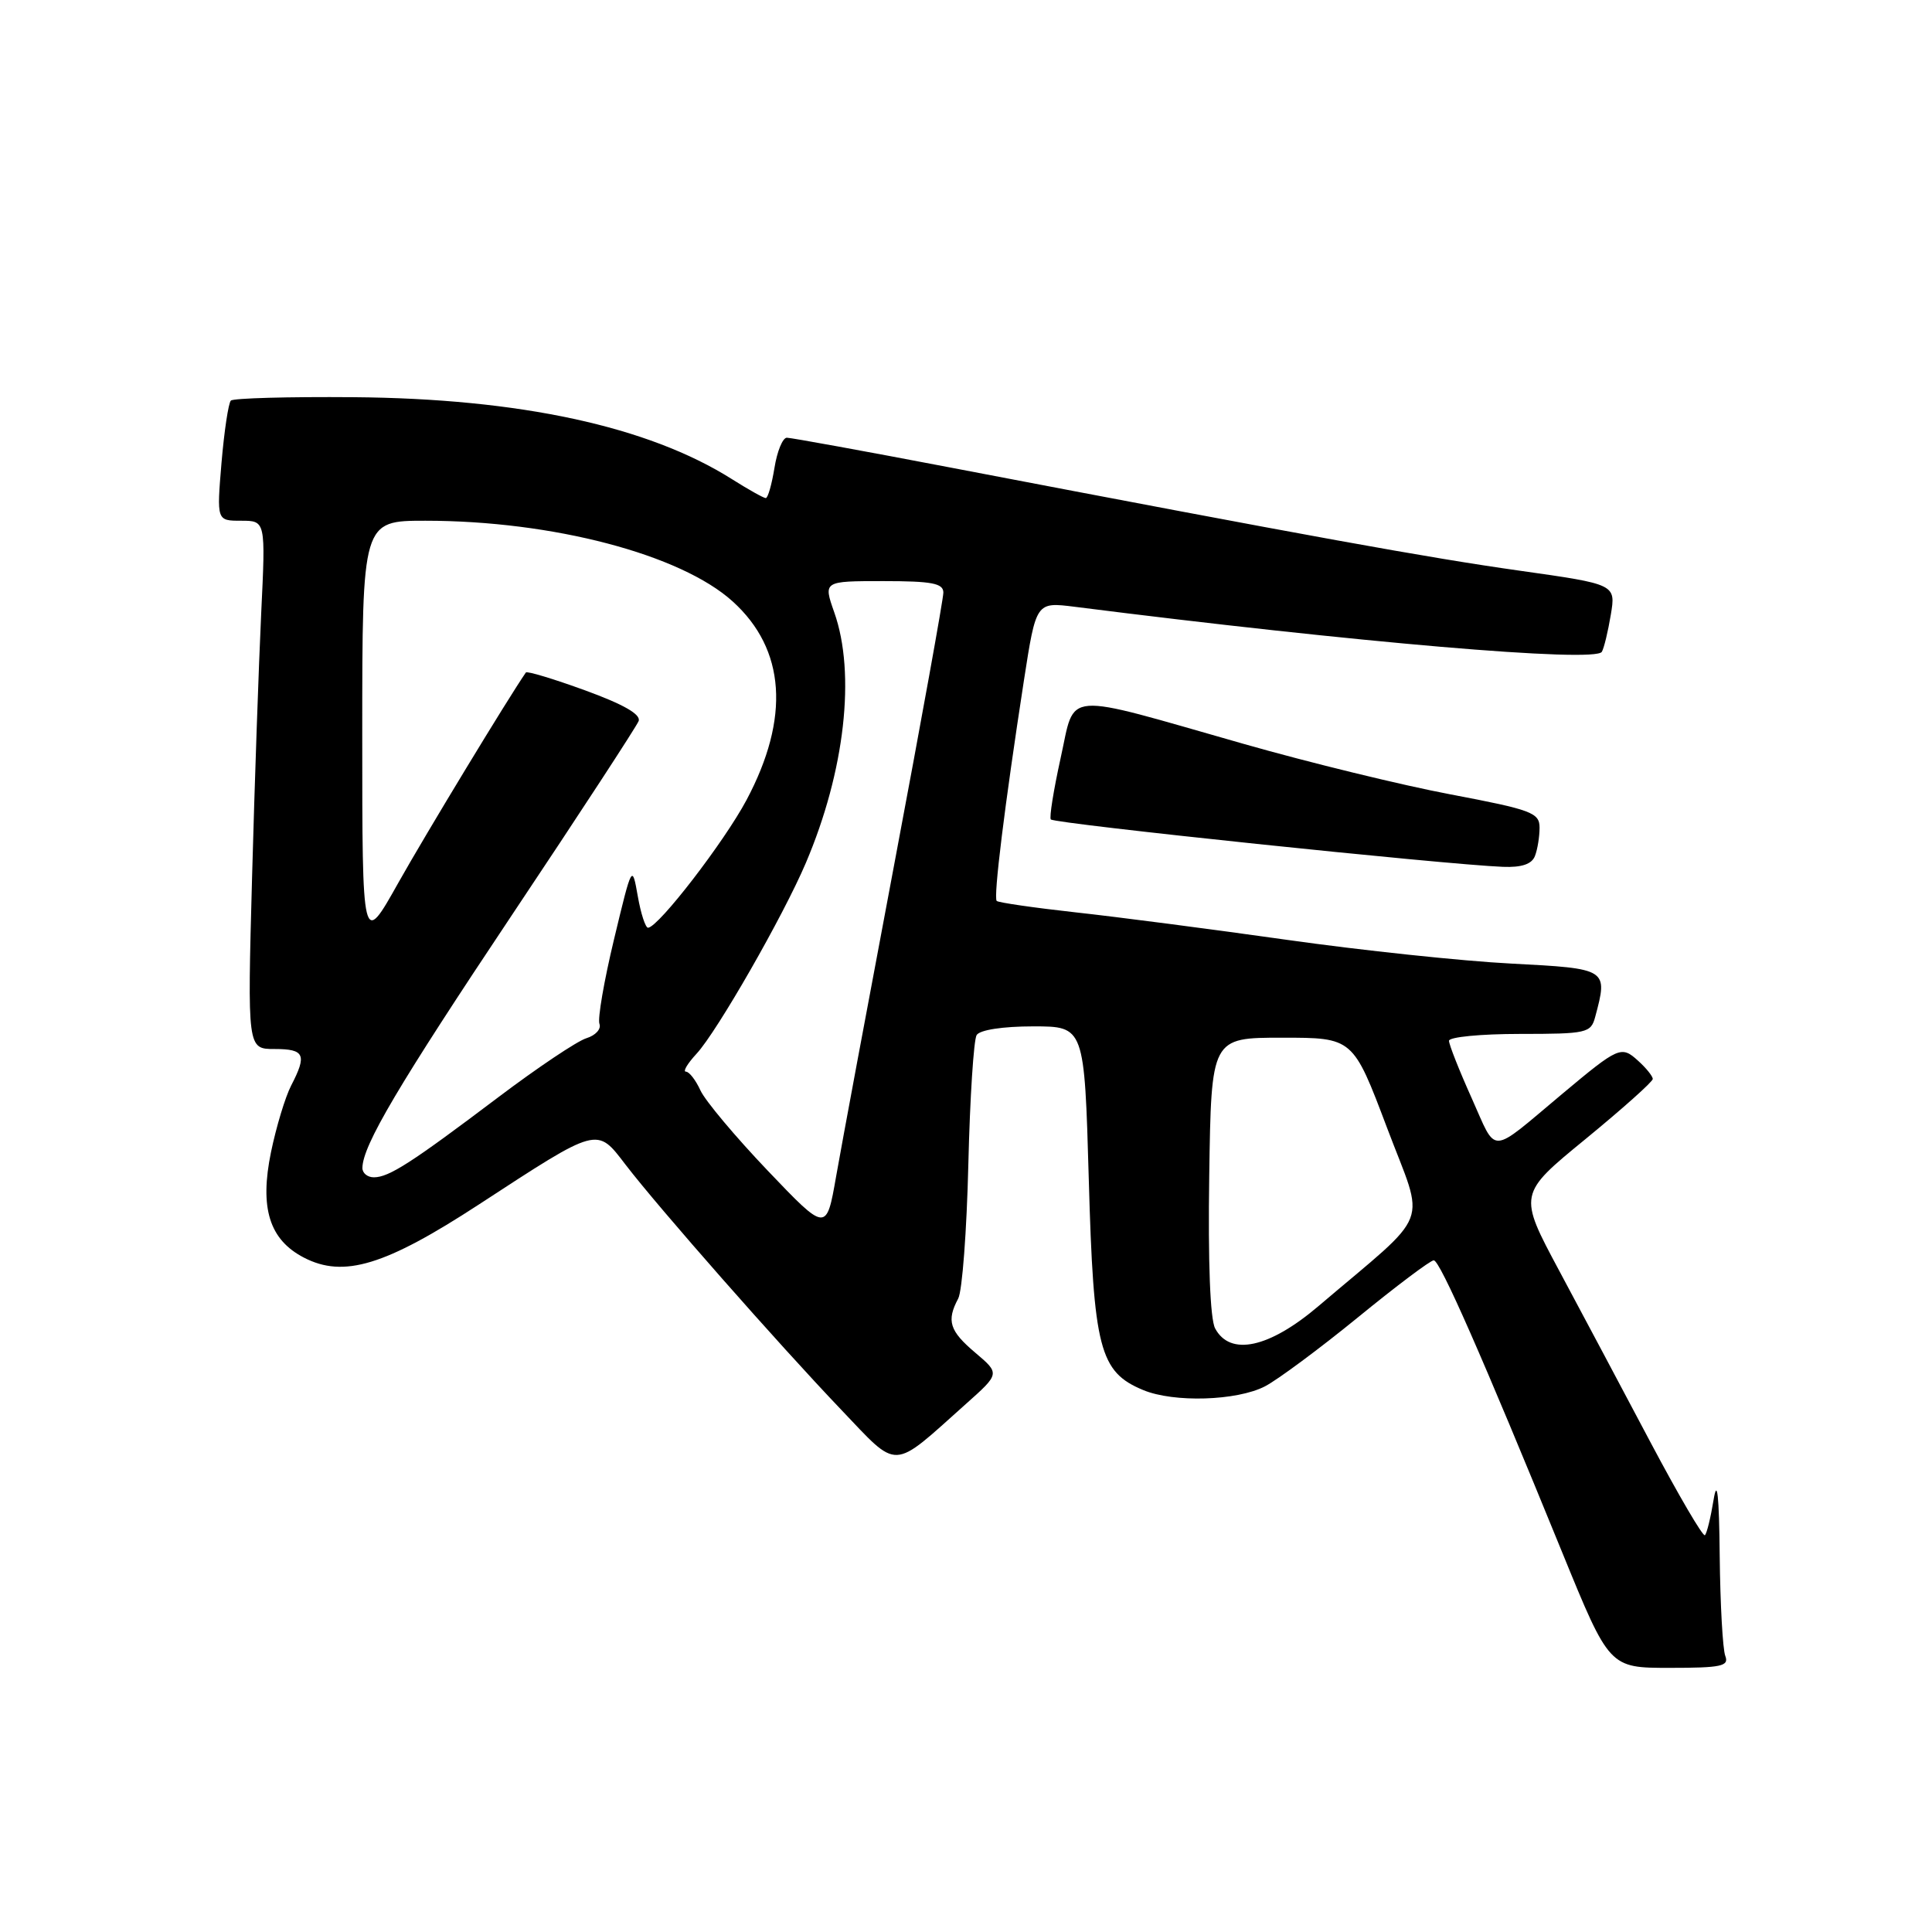 <?xml version="1.0" encoding="UTF-8" standalone="no"?>
<!DOCTYPE svg PUBLIC "-//W3C//DTD SVG 1.1//EN" "http://www.w3.org/Graphics/SVG/1.1/DTD/svg11.dtd" >
<svg xmlns="http://www.w3.org/2000/svg" xmlns:xlink="http://www.w3.org/1999/xlink" version="1.1" viewBox="0 0 256 256">
 <g >
 <path fill="currentColor"
d=" M 228.61 219.42 C 228.27 218.55 227.94 212.59 227.87 206.17 C 227.79 198.10 227.54 195.80 227.06 198.73 C 226.68 201.06 226.17 203.17 225.91 203.42 C 225.66 203.67 222.44 198.16 218.74 191.19 C 215.05 184.21 209.58 173.94 206.60 168.37 C 201.17 158.23 201.17 158.23 210.09 150.93 C 214.99 146.91 219.00 143.33 219.00 142.97 C 219.00 142.61 218.13 141.52 217.06 140.56 C 214.83 138.53 214.49 138.68 207.00 144.95 C 197.20 153.15 198.41 153.09 195.01 145.52 C 193.35 141.83 192.00 138.41 192.00 137.91 C 192.00 137.41 196.22 137.00 201.38 137.00 C 210.27 137.00 210.80 136.88 211.37 134.75 C 213.08 128.36 213.06 128.35 200.25 127.68 C 193.79 127.35 180.40 125.93 170.50 124.53 C 160.60 123.13 148.00 121.49 142.50 120.89 C 137.00 120.28 132.31 119.60 132.07 119.38 C 131.61 118.94 133.12 106.72 135.68 90.13 C 137.29 79.76 137.29 79.76 142.39 80.40 C 179.66 85.13 211.38 87.84 212.25 86.37 C 212.54 85.89 213.07 83.68 213.44 81.46 C 214.11 77.42 214.11 77.42 201.30 75.61 C 189.21 73.90 174.01 71.15 125.88 61.94 C 114.54 59.77 104.81 58.00 104.26 58.00 C 103.71 58.00 102.97 59.80 102.62 62.00 C 102.26 64.20 101.75 66.00 101.47 66.00 C 101.19 66.00 99.17 64.87 96.97 63.48 C 85.90 56.49 68.89 52.81 46.84 52.63 C 38.23 52.56 30.92 52.76 30.59 53.08 C 30.27 53.40 29.71 57.11 29.35 61.33 C 28.71 69.00 28.71 69.00 31.95 69.00 C 35.20 69.00 35.20 69.00 34.61 81.25 C 34.29 87.99 33.74 103.74 33.40 116.25 C 32.78 139.00 32.78 139.00 36.39 139.00 C 40.36 139.00 40.70 139.75 38.58 143.84 C 37.80 145.35 36.60 149.32 35.91 152.66 C 34.38 160.07 35.69 164.27 40.27 166.64 C 45.54 169.37 51.03 167.70 63.44 159.61 C 79.40 149.20 79.04 149.30 82.90 154.34 C 87.32 160.10 103.10 178.03 111.39 186.72 C 119.20 194.90 118.00 194.95 128.00 186.02 C 132.50 182.01 132.50 182.01 129.24 179.25 C 125.81 176.35 125.39 175.02 126.97 172.06 C 127.50 171.07 128.10 163.07 128.31 154.28 C 128.52 145.49 129.02 137.78 129.41 137.15 C 129.83 136.47 132.87 136.00 136.90 136.00 C 143.69 136.00 143.69 136.00 144.27 156.28 C 144.90 178.74 145.69 181.79 151.48 184.19 C 155.53 185.88 163.89 185.62 167.61 183.70 C 169.29 182.83 174.83 178.72 179.93 174.56 C 185.02 170.40 189.54 167.00 189.98 167.00 C 190.80 167.00 196.42 179.77 207.02 205.75 C 213.25 221.00 213.25 221.00 221.23 221.00 C 228.10 221.00 229.13 220.78 228.61 219.42 Z  M 203.39 113.42 C 203.73 112.55 204.00 110.86 204.00 109.67 C 204.00 107.69 202.95 107.30 192.25 105.27 C 185.79 104.05 173.45 101.04 164.83 98.58 C 140.36 91.61 142.55 91.44 140.53 100.49 C 139.60 104.71 139.02 108.35 139.24 108.58 C 139.82 109.15 191.43 114.56 199.14 114.86 C 201.64 114.96 202.98 114.50 203.39 113.42 Z  M 161.01 176.02 C 160.35 174.78 160.06 167.24 160.23 155.77 C 160.50 137.50 160.50 137.50 169.89 137.50 C 179.28 137.50 179.28 137.50 183.79 149.44 C 188.86 162.88 189.93 160.11 174.70 173.07 C 168.16 178.63 163.00 179.74 161.01 176.02 Z  M 101.72 155.11 C 97.44 150.62 93.43 145.84 92.81 144.48 C 92.19 143.12 91.32 142.00 90.89 142.00 C 90.45 142.00 91.09 140.93 92.30 139.62 C 95.01 136.70 103.79 121.37 106.78 114.34 C 111.95 102.20 113.42 89.26 110.54 81.13 C 109.09 77.00 109.09 77.00 117.04 77.00 C 123.50 77.00 125.00 77.29 125.00 78.52 C 125.00 79.36 122.09 95.45 118.54 114.27 C 114.99 133.10 111.50 151.82 110.79 155.88 C 109.50 163.26 109.50 163.26 101.72 155.11 Z  M 48.02 154.75 C 48.07 151.75 52.76 143.83 67.93 121.10 C 76.84 107.76 84.34 96.26 84.62 95.55 C 84.96 94.67 82.64 93.34 77.54 91.48 C 73.36 89.96 69.83 88.89 69.68 89.11 C 67.33 92.51 56.45 110.45 52.80 116.94 C 48.00 125.50 48.00 125.50 48.00 97.25 C 48.00 69.00 48.00 69.00 56.37 69.00 C 73.21 69.00 90.18 73.45 97.08 79.69 C 104.09 86.03 104.72 95.11 98.91 106.02 C 95.96 111.55 87.31 122.79 85.88 122.93 C 85.54 122.97 84.92 121.09 84.51 118.75 C 83.76 114.51 83.75 114.51 81.36 124.47 C 80.04 129.96 79.17 135.00 79.43 135.67 C 79.69 136.35 78.91 137.20 77.70 137.57 C 76.49 137.94 71.22 141.47 66.00 145.41 C 54.48 154.11 51.53 156.00 49.54 156.00 C 48.69 156.00 48.01 155.44 48.02 154.75 Z "/>
</g>
</svg>